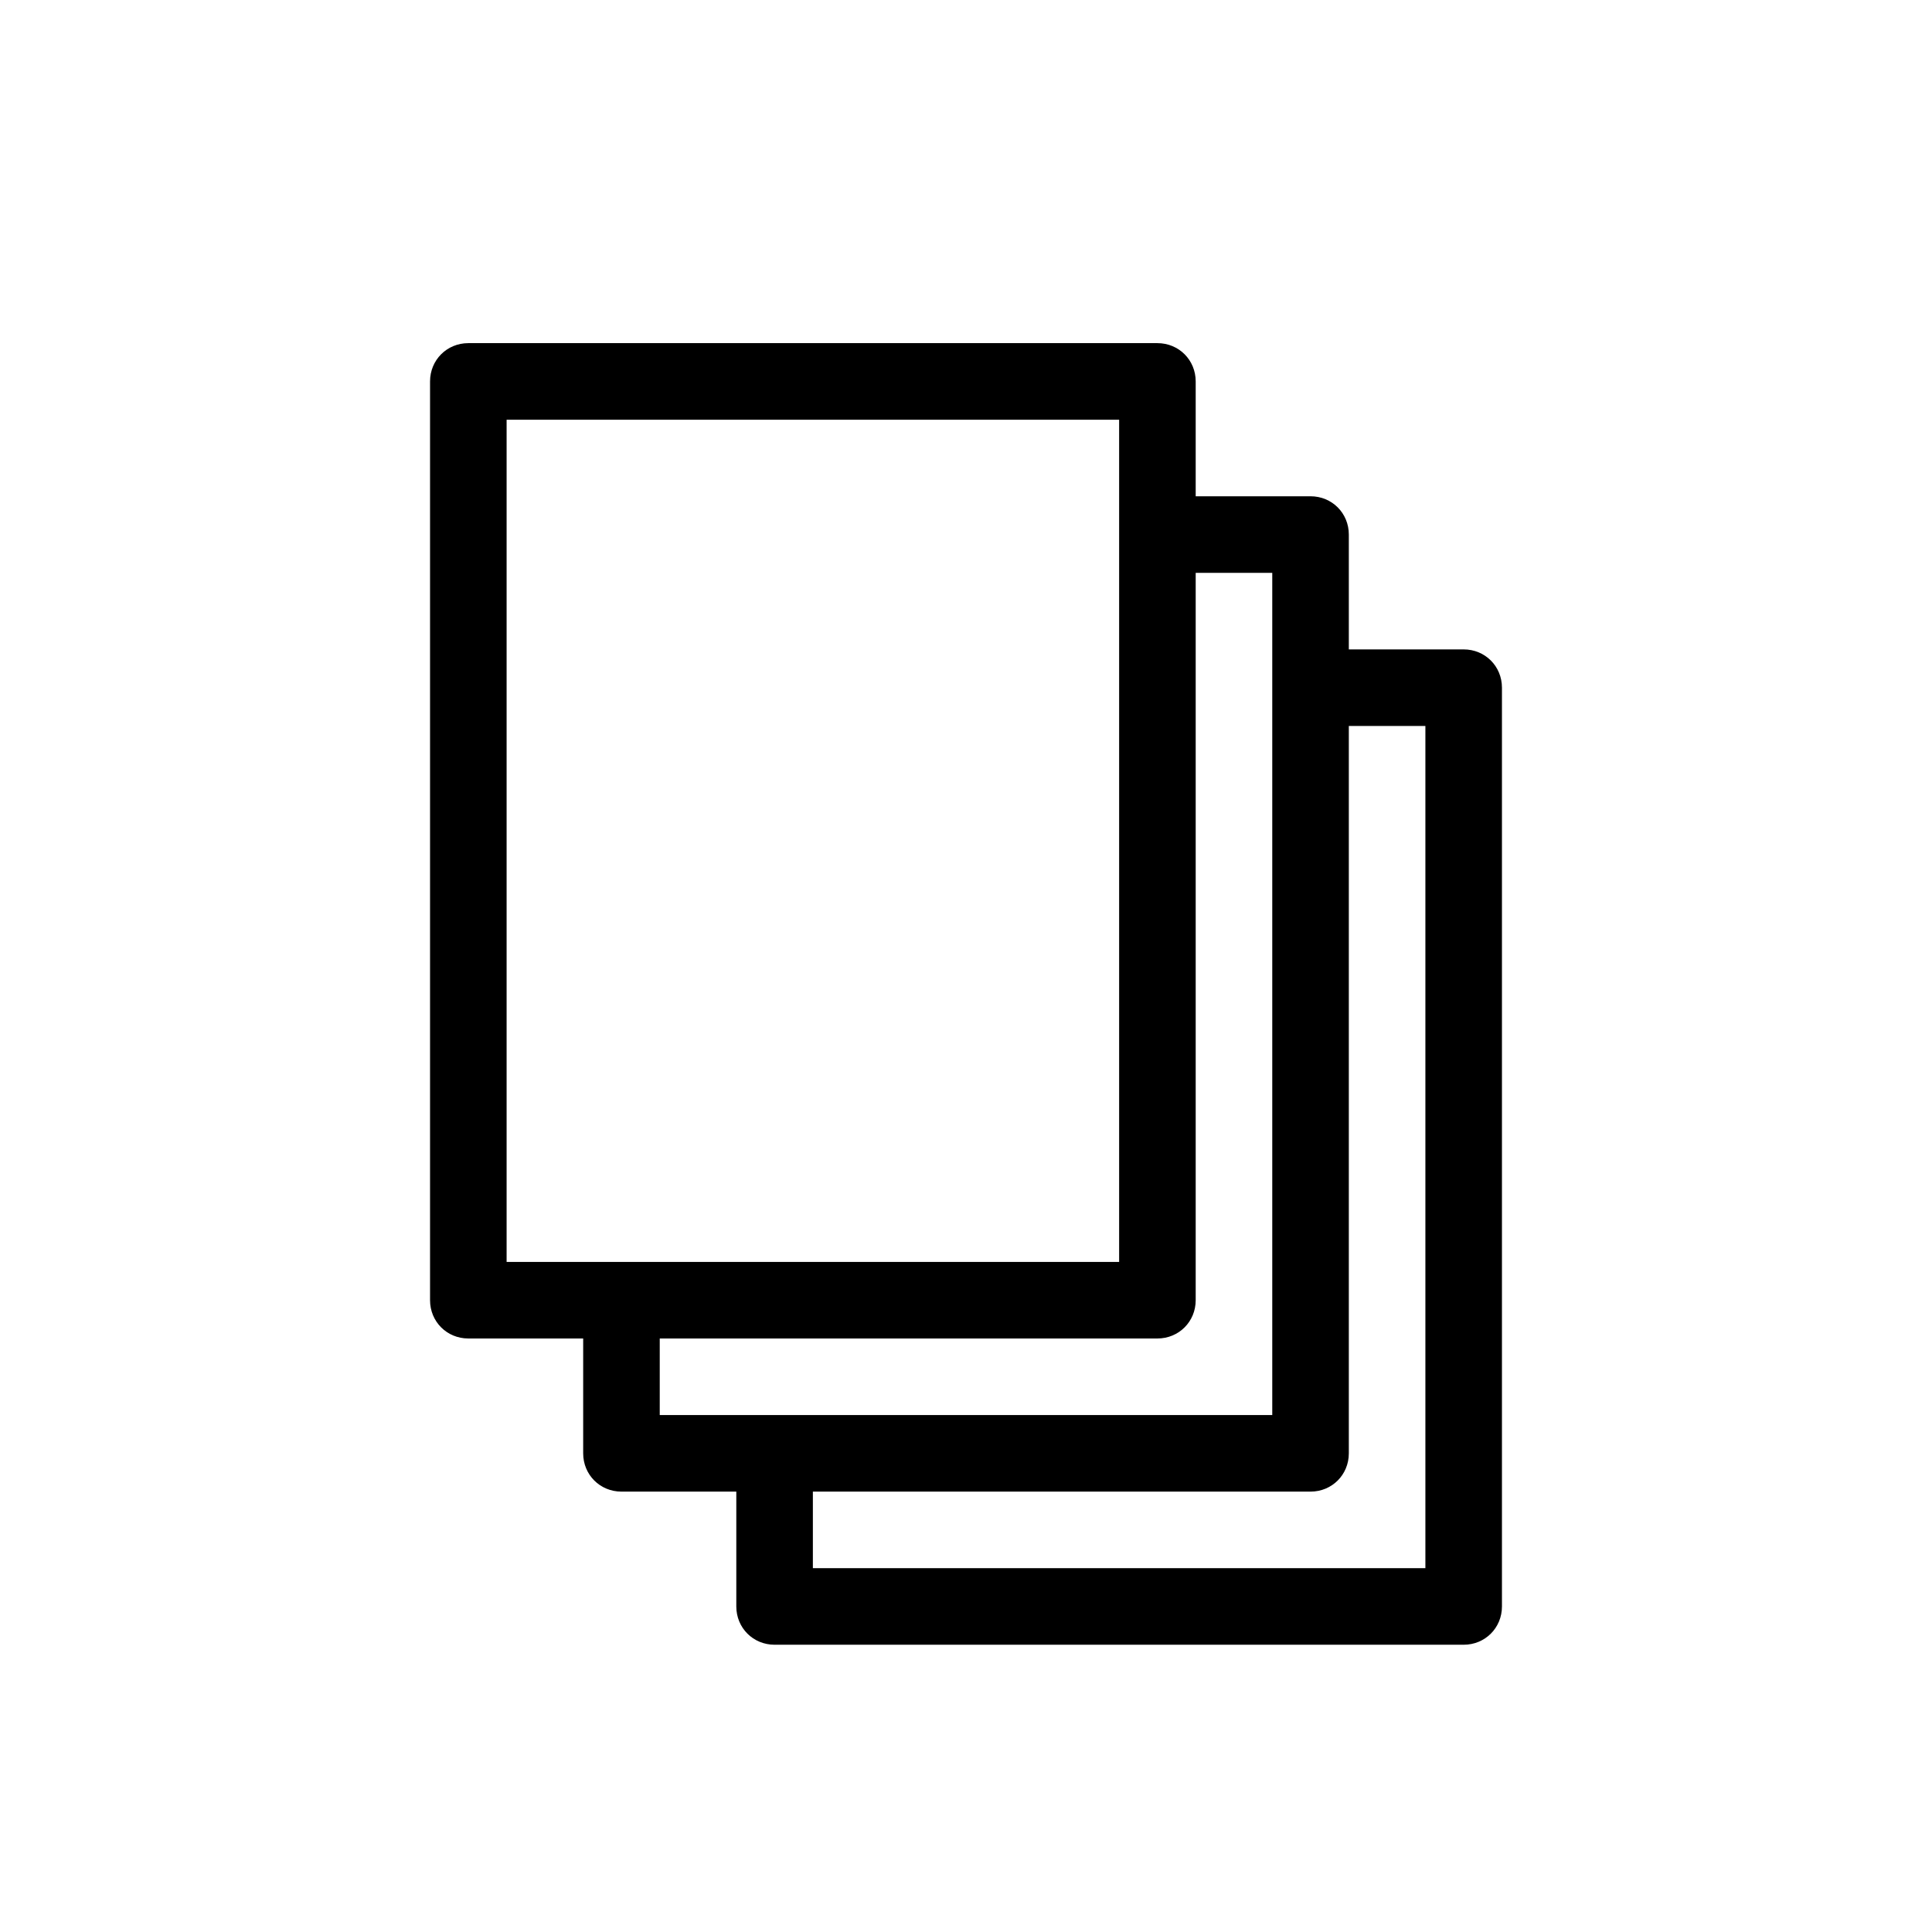 <?xml version="1.0" encoding="UTF-8" standalone="no" ?>
<!DOCTYPE svg PUBLIC "-//W3C//DTD SVG 1.1//EN" "http://www.w3.org/Graphics/SVG/1.1/DTD/svg11.dtd">
<svg xmlns="http://www.w3.org/2000/svg" xmlns:xlink="http://www.w3.org/1999/xlink" version="1.1" width="1080" height="1080" viewBox="0 0 1080 1080" xml:space="preserve">
<desc>Created with Fabric.js 5.2.4</desc>
<defs>
</defs>
<rect x="0" y="0" width="100%" height="100%" fill="transparent"></rect>
<g transform="matrix(1 0 0 1 540 540)" id="d97cca76-b141-4a22-9bdc-83bdd1892e17"  >
<rect style="stroke: none; stroke-width: 1; stroke-dasharray: none; stroke-linecap: butt; stroke-dashoffset: 0; stroke-linejoin: miter; stroke-miterlimit: 4; fill: rgb(255,255,255); fill-rule: nonzero; opacity: 1; visibility: hidden;" vector-effect="non-scaling-stroke"  x="-540" y="-540" rx="0" ry="0" width="1080" height="1080" />
</g>
<g transform="matrix(1 0 0 1 540 540)" id="44605b43-9886-449d-a699-0a458bd5df97"  >
</g>
<g transform="matrix(8.56 0 0 8.56 540 555.62)"  >
<path style="stroke: none; stroke-width: 1; stroke-dasharray: none; stroke-linecap: butt; stroke-dashoffset: 0; stroke-linejoin: miter; stroke-miterlimit: 4; fill: rgb(0,0,0); fill-rule: nonzero; opacity: 1;" vector-effect="non-scaling-stroke"  transform=" translate(-50, -47.5)" d="M 85 27.5 C 85 26.1 83.9 25 82.5 25 L 75 25 L 75 17.5 C 75 16.1 73.9 15 72.5 15 L 65 15 L 65 7.5 C 65 6.1 63.9 5 62.5 5 L 17.5 5 C 16.1 5 15 6.1 15 7.5 L 15 67.5 C 15 68.9 16.1 70 17.5 70 L 25 70 L 25 77.5 C 25 78.9 26.1 80 27.5 80 L 35 80 L 35 87.5 C 35 88.9 36.1 90 37.5 90 L 82.5 90 C 83.9 90 85 88.9 85 87.5 L 85 27.5 z M 20 65 L 20 10 L 60 10 L 60 65 L 20 65 z M 30 75 L 30 70 L 62.5 70 C 63.9 70 65 68.9 65 67.5 L 65 20 L 70 20 L 70 75 L 30 75 z M 80 85 L 40 85 L 40 80 L 72.5 80 C 73.9 80 75 78.9 75 77.5 L 75 30 L 80 30 L 80 85 z" stroke-linecap="round" />
</g>
</svg>
